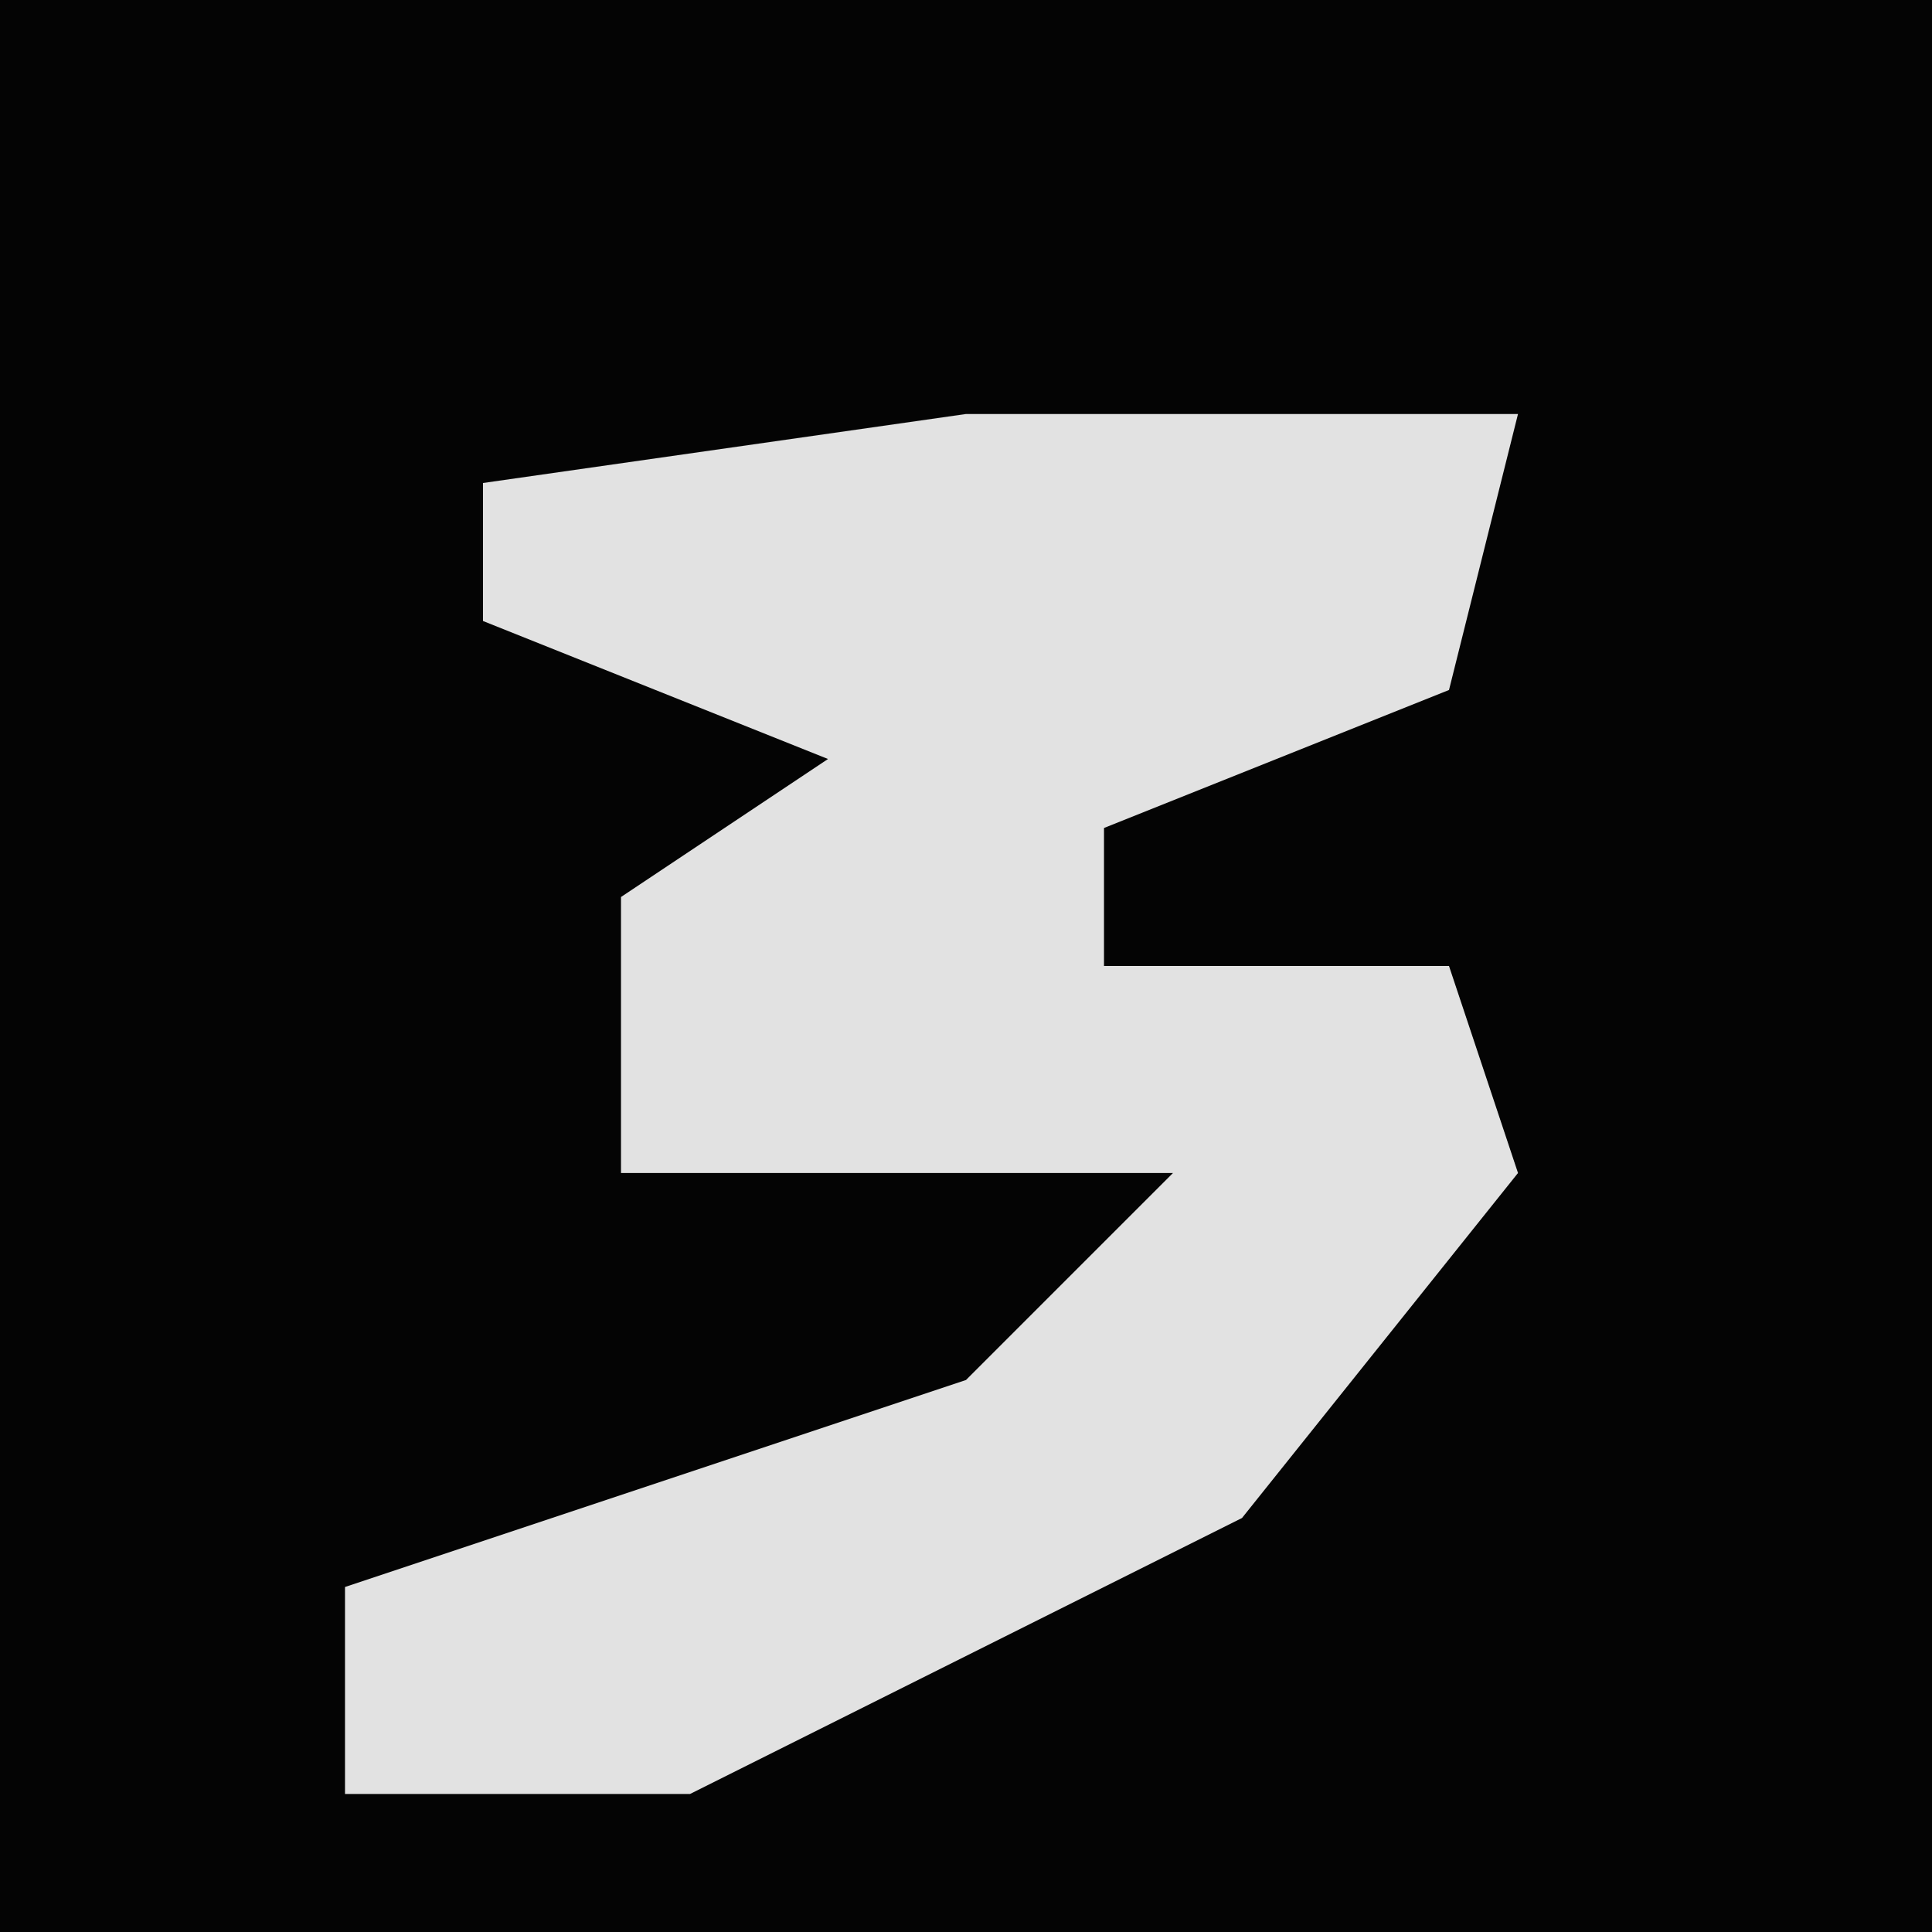 <?xml version="1.0" encoding="UTF-8"?>
<svg version="1.1" xmlns="http://www.w3.org/2000/svg" width="28" height="28">
<path d="M0,0 L28,0 L28,28 L0,28 Z " fill="#040404" transform="translate(0,0)"/>
<path d="M0,0 L8,0 L7,4 L2,6 L2,8 L7,8 L8,11 L4,16 L-4,20 L-9,20 L-9,17 L0,14 L3,11 L-5,11 L-5,7 L-2,5 L-7,3 L-7,1 Z " fill="#E2E2E2" transform="translate(14,6)"/>
</svg>

